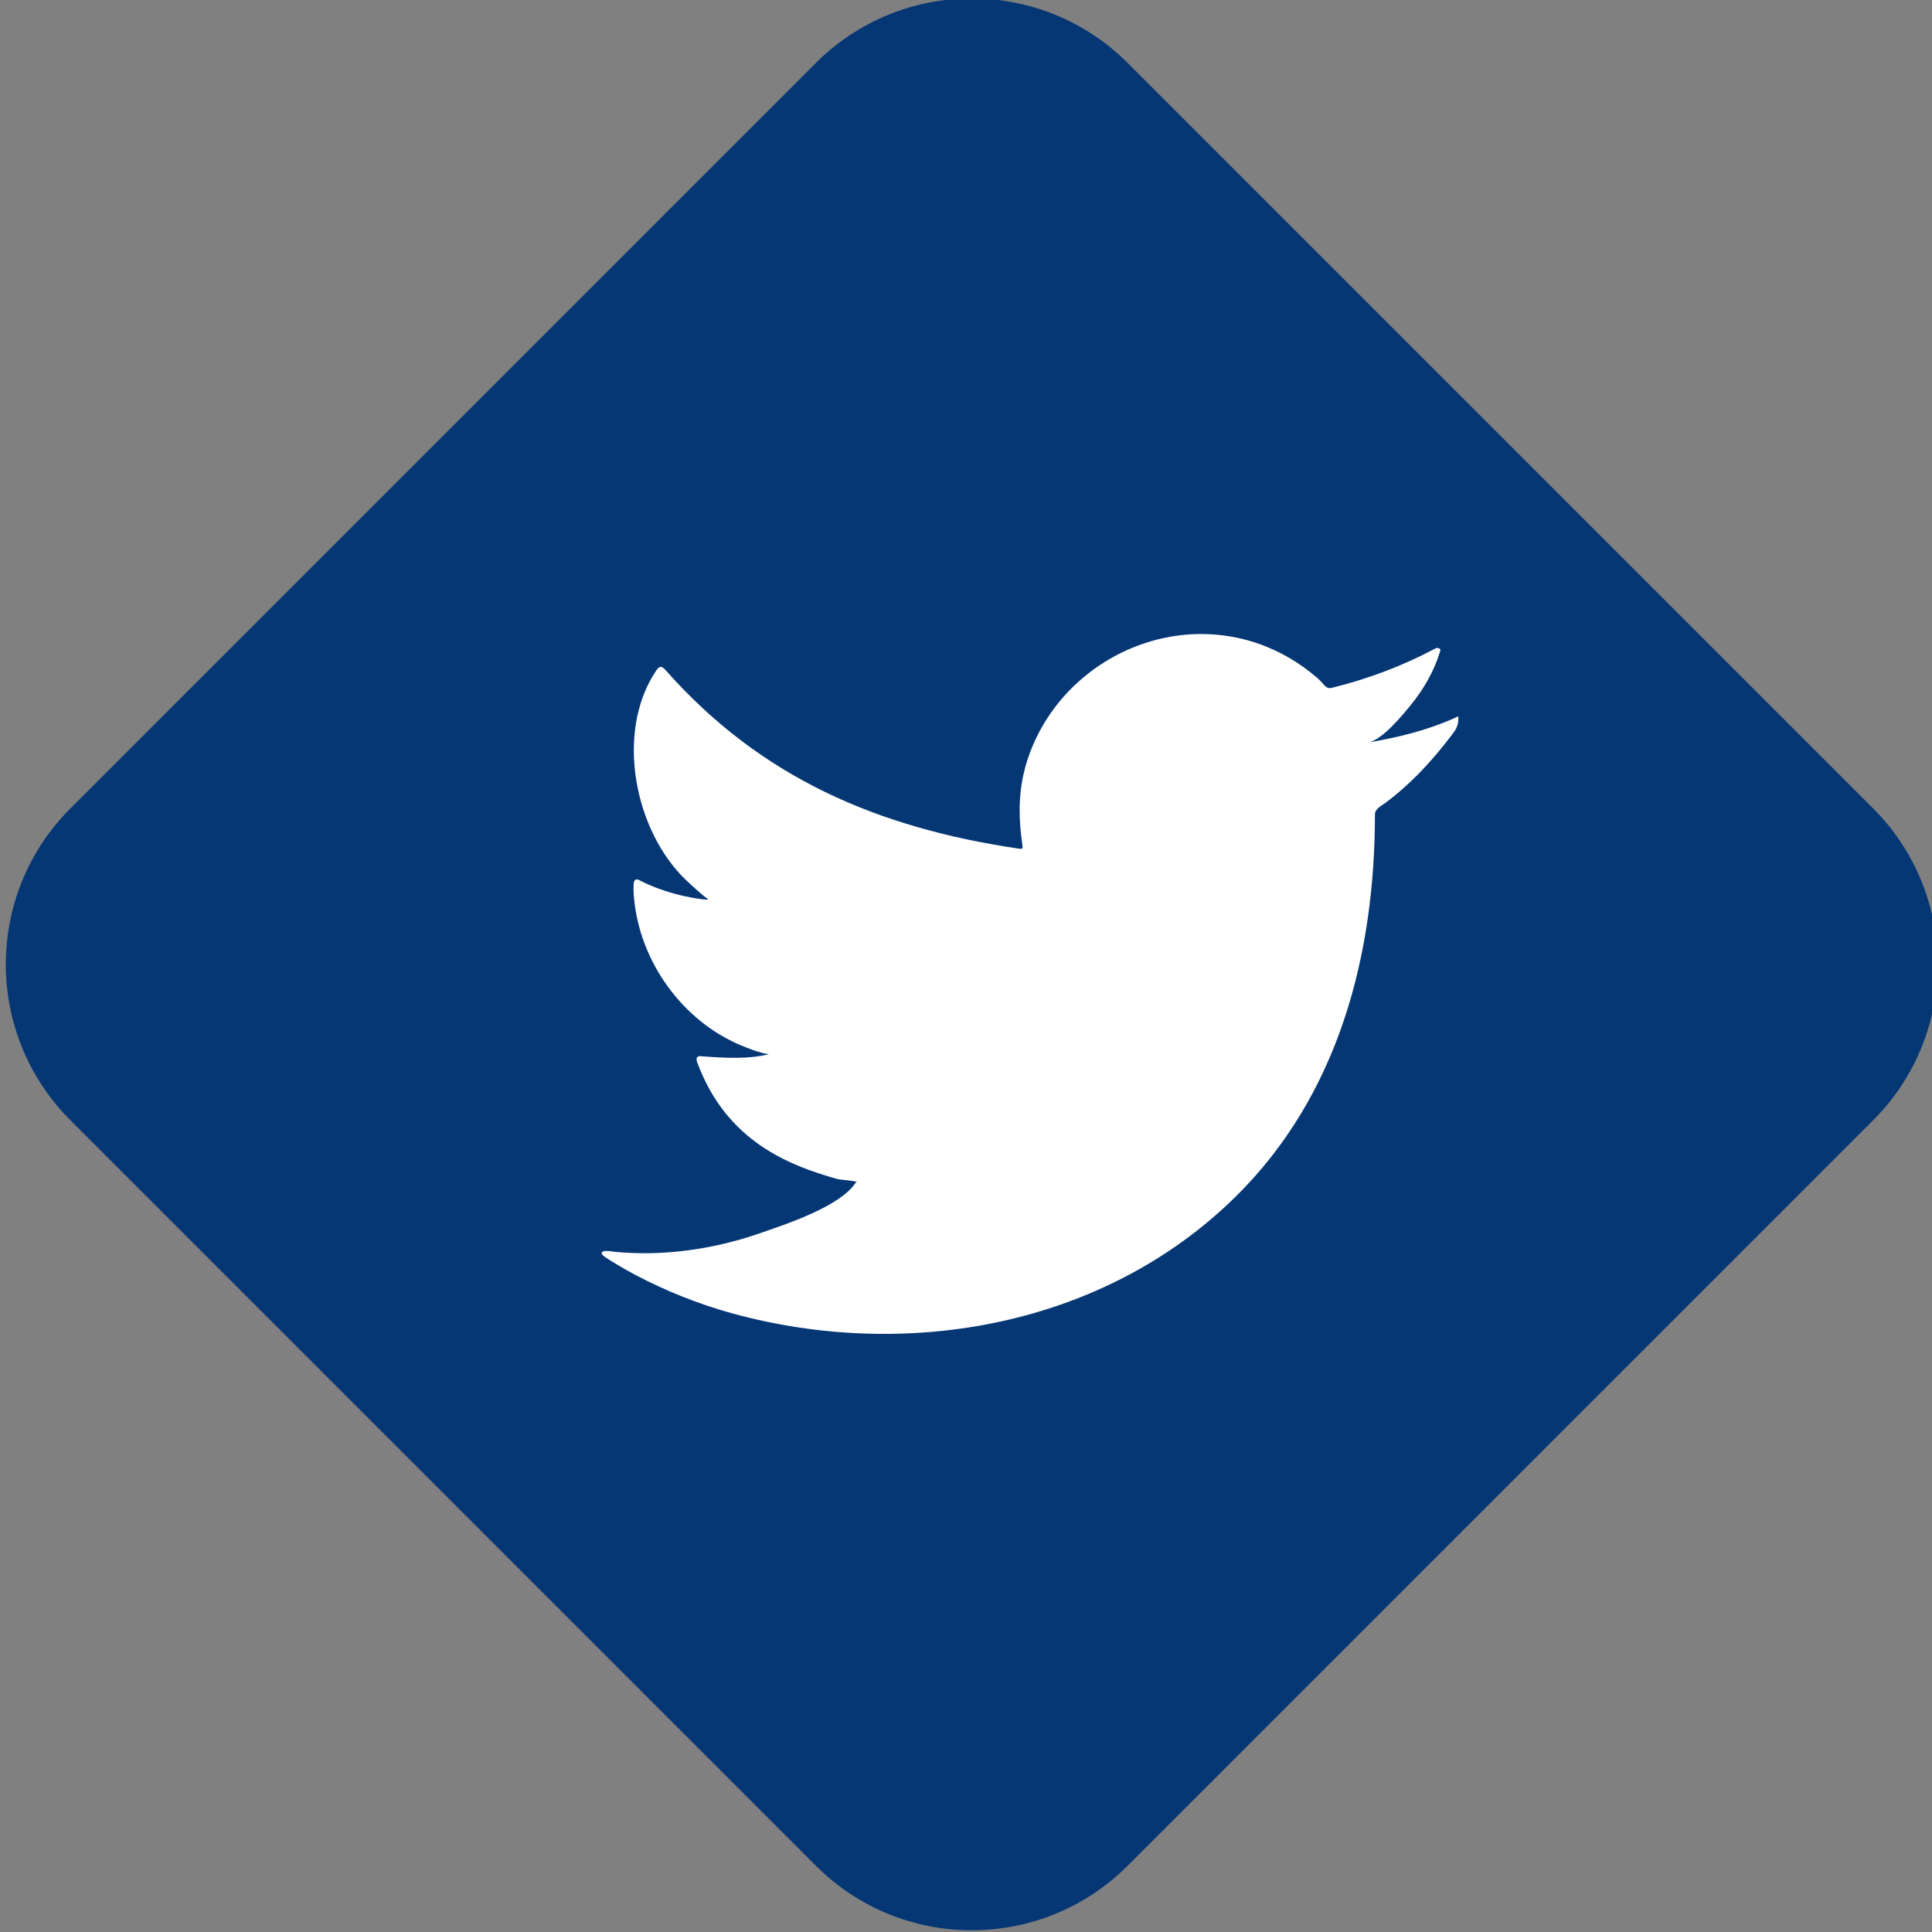 <?xml version="1.0" encoding="utf-8"?>
<!-- Generator: Adobe Illustrator 15.0.0, SVG Export Plug-In . SVG Version: 6.00 Build 0)  -->
<!DOCTYPE svg PUBLIC "-//W3C//DTD SVG 1.1//EN" "http://www.w3.org/Graphics/SVG/1.1/DTD/svg11.dtd">
<svg version="1.1" id="Layer_1" xmlns="http://www.w3.org/2000/svg" xmlns:xlink="http://www.w3.org/1999/xlink" x="0px" y="0px"
	 width="41.9px" height="41.9px" viewBox="0 0 41.9 41.9" enable-background="new 0 0 41.9 41.9" xml:space="preserve">
<rect x="0" y="0" width="41.9" height="41.9" fill="#808080" stroke="none"/>
<path fill="#053775" d="M24.458,1.367c-1.868-1.868-4.897-1.868-6.766,0L1.528,17.531c-1.869,1.868-1.869,4.898,0,6.766
	l16.164,16.164c1.868,1.869,4.897,1.869,6.766,0l16.164-16.164c1.868-1.867,1.868-4.897,0-6.766L24.458,1.367z"/>
<path fill="#ffffff" d="M31.552,15.57c-0.59,0.266-1.242,0.427-1.879,0.532c0.302-0.051,0.746-0.594,0.924-0.813
	c0.272-0.335,0.497-0.718,0.624-1.13c0.017-0.031,0.028-0.072-0.005-0.097c-0.04-0.016-0.067-0.008-0.099,0.008
	c-0.711,0.378-1.446,0.652-2.229,0.847c-0.064,0.016-0.112,0-0.153-0.04c-0.065-0.073-0.126-0.142-0.194-0.198
	c-0.329-0.277-0.682-0.495-1.08-0.656c-0.521-0.211-1.093-0.301-1.655-0.265c-0.547,0.036-1.085,0.188-1.569,0.44
	c-0.487,0.252-0.922,0.604-1.268,1.027c-0.357,0.438-0.622,0.955-0.757,1.504c-0.13,0.529-0.119,1.052-0.04,1.587
	c0.012,0.089,0.004,0.102-0.077,0.089c-3.06-0.451-5.596-1.539-7.655-3.866c-0.089-0.102-0.138-0.102-0.211,0.007
	c-0.9,1.341-0.464,3.494,0.662,4.553c0.15,0.141,0.305,0.282,0.471,0.411c-0.061,0.012-0.81-0.069-1.478-0.411
	c-0.089-0.056-0.134-0.024-0.142,0.076c-0.008,0.145,0.004,0.279,0.023,0.436c0.174,1.358,1.121,2.615,2.419,3.106
	c0.155,0.063,0.325,0.121,0.491,0.148c-0.296,0.064-0.6,0.11-1.449,0.044c-0.104-0.02-0.145,0.032-0.104,0.134
	c0.637,1.725,2.013,2.237,3.044,2.529c0.138,0.024,0.275,0.024,0.414,0.057c-0.008,0.013-0.016,0.013-0.024,0.023
	c-0.342,0.519-1.526,0.903-2.079,1.095c-1.004,0.348-2.097,0.505-3.157,0.4c-0.169-0.024-0.205-0.022-0.251,0
	c-0.047,0.029-0.007,0.069,0.049,0.113c0.215,0.141,0.434,0.266,0.656,0.387c0.675,0.354,1.377,0.636,2.111,0.838
	c3.793,1.039,8.065,0.275,10.913-2.533c2.237-2.205,3.021-5.246,3.021-8.292c0-0.119,0.141-0.185,0.226-0.247
	c0.582-0.435,1.051-0.953,1.485-1.533c0.097-0.131,0.098-0.246,0.098-0.294V15.57C31.628,15.521,31.627,15.536,31.552,15.57"/>
</svg>
